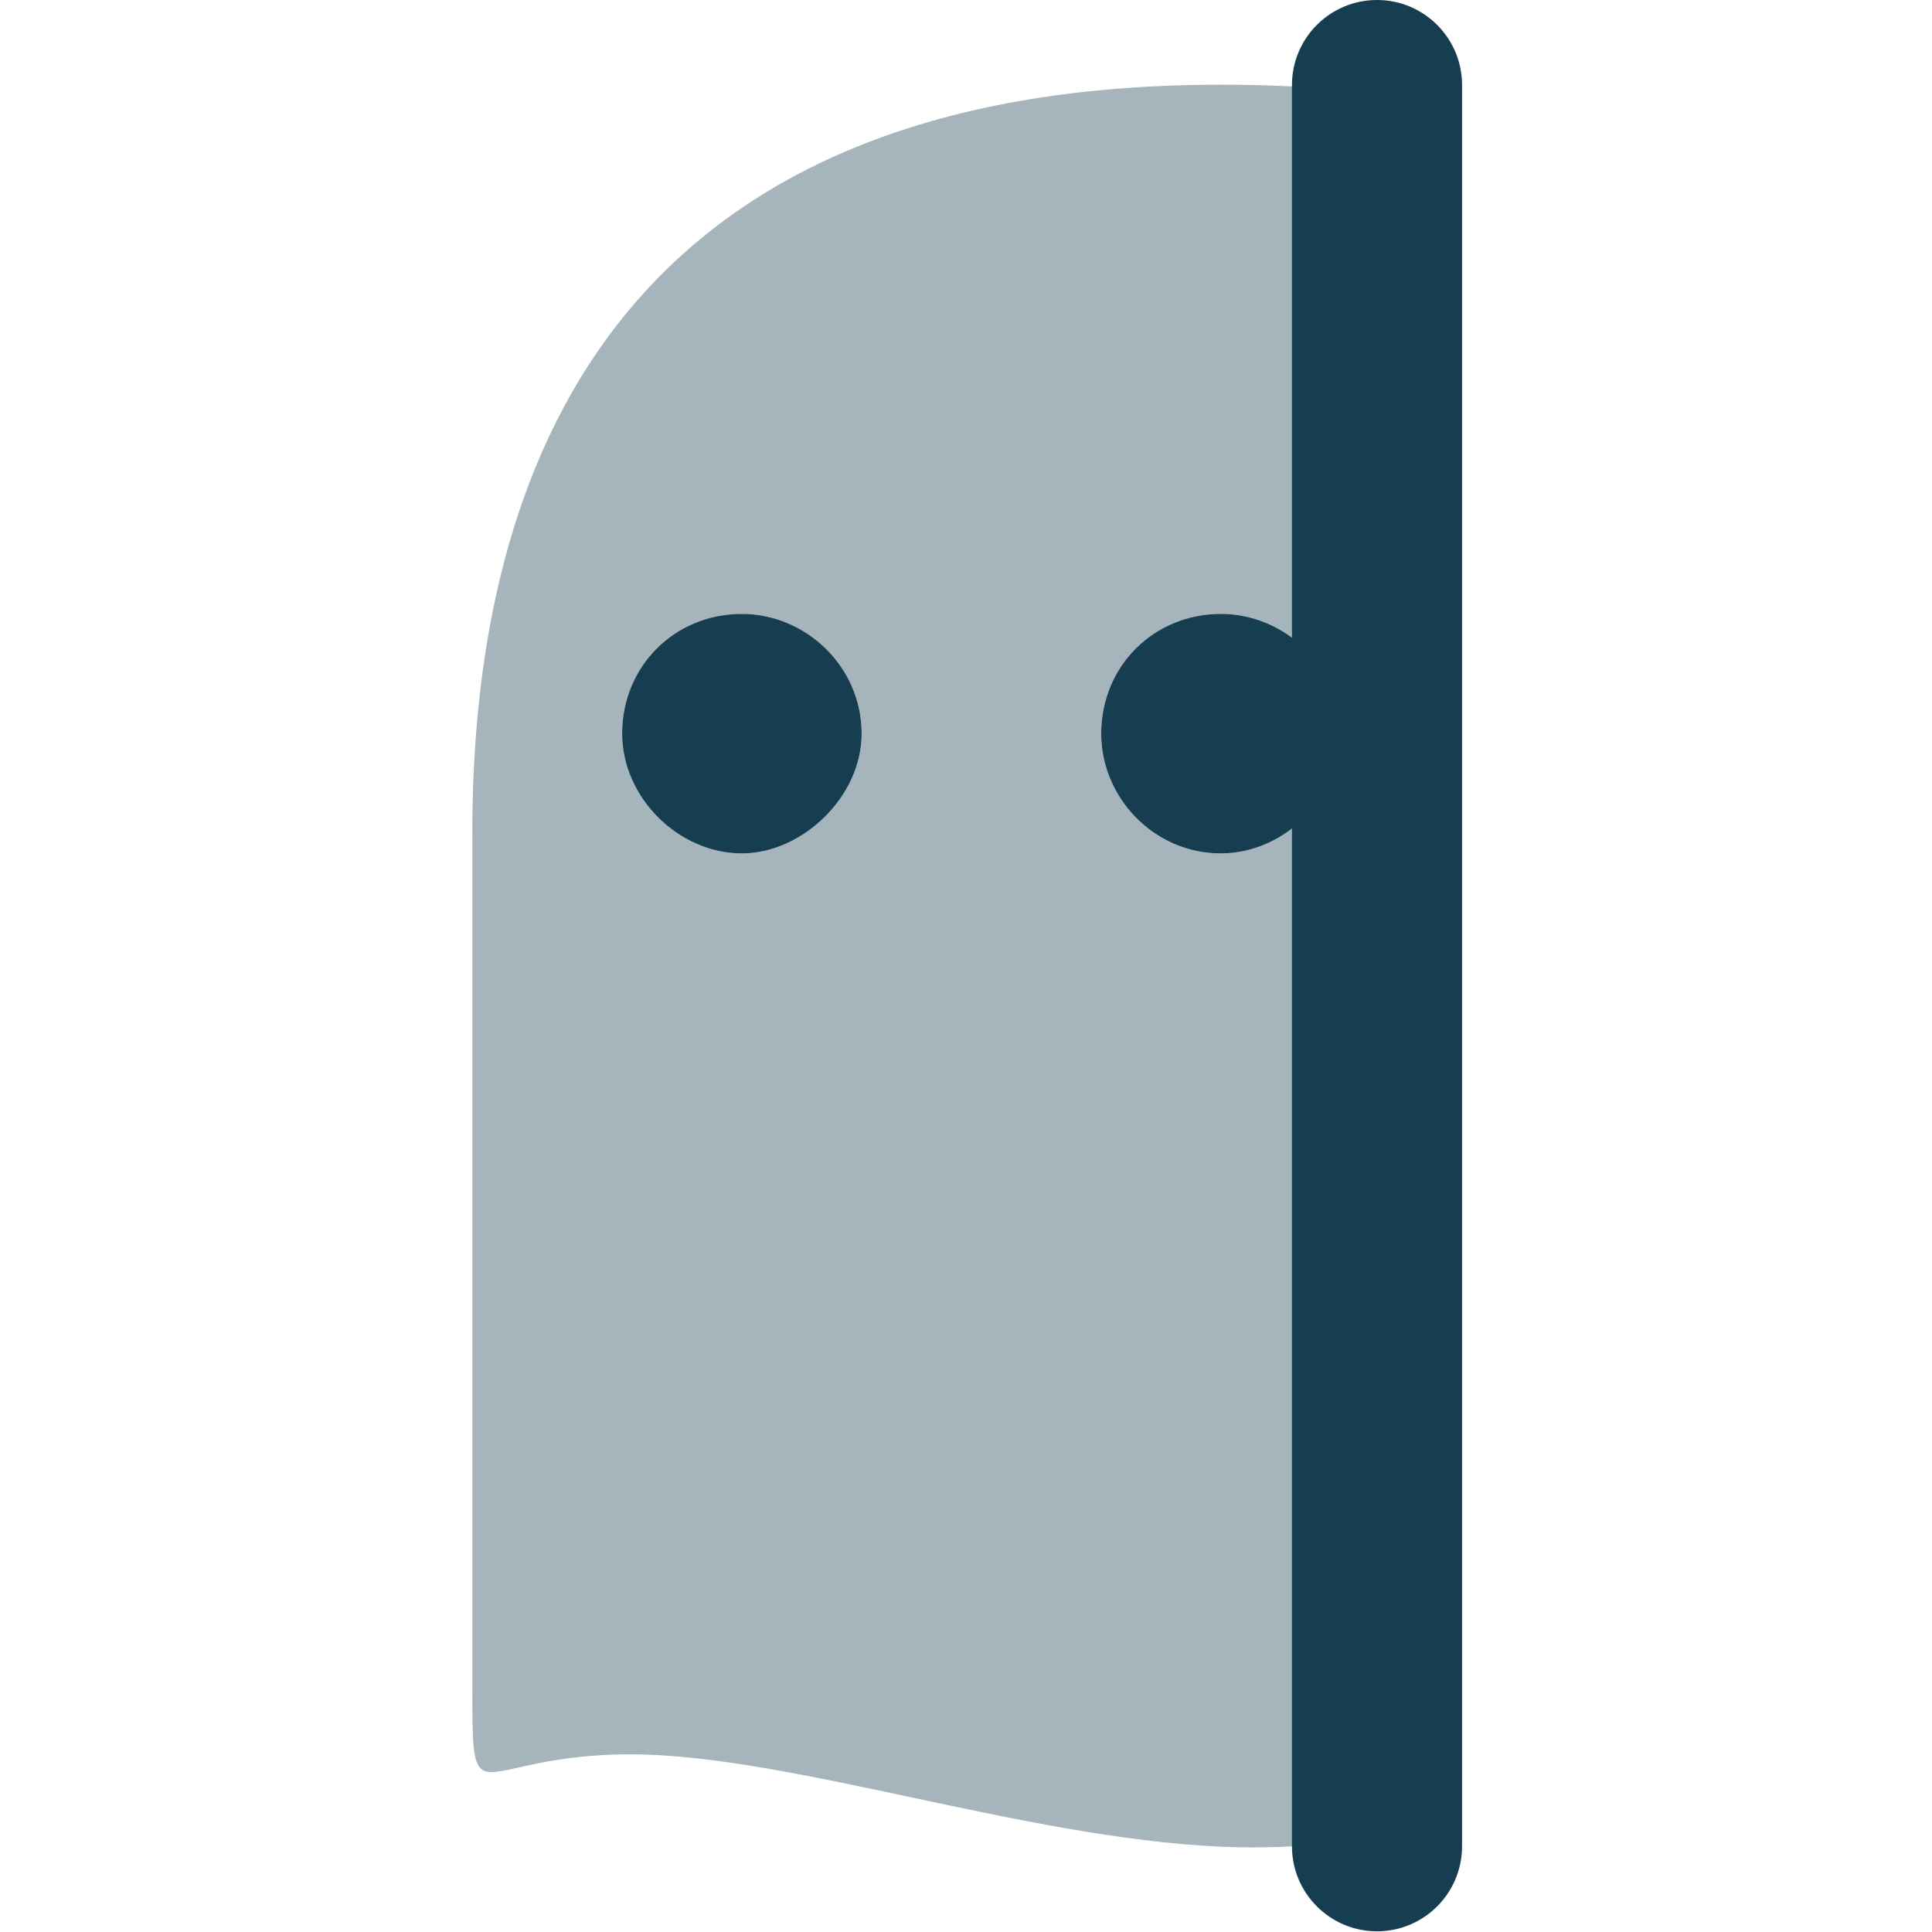<svg width="814" height="814" viewBox="0 0 814 814" fill="none" xmlns="http://www.w3.org/2000/svg">
<g clip-path="url(#clip0)">
<mask id="mask0" style="mask-type:alpha" maskUnits="userSpaceOnUse" x="-105" y="-105" width="686" height="1024">
<rect x="-105" y="-105" width="686" height="1024" fill="#C4C4C4"/>
</mask>
<g mask="url(#mask0)">
<path opacity="0.38" fill-rule="evenodd" clip-rule="evenodd" d="M199 351.059L199 710.308C199 733.618 199 742.91 203.242 745.662C209.621 749.8 225.592 739.153 265.576 739.153C298.947 739.153 340.375 747.983 383.924 757.265C427.258 766.501 472.692 776.185 514.375 778.061C583.285 781.163 649.812 759.582 701.486 742.819C743.059 729.332 775.018 718.964 790.87 727.078C826.426 745.278 829.749 727.078 829.749 699.548L829.749 351.059C829.749 202.36 781.166 35.685 514.375 35.685C247.584 35.685 199 212.198 199 351.059ZM262.114 309.11C262.114 280.726 284.19 258.65 312.574 258.65C339.381 258.65 363.034 280.726 363.034 309.11C363.034 335.916 337.804 359.57 312.574 359.57C285.767 359.57 262.114 335.916 262.114 309.11ZM463.954 309.11C463.954 280.726 486.03 258.65 514.414 258.65C541.221 258.65 564.874 280.726 564.874 309.11C564.874 335.916 541.221 359.57 514.414 359.57C486.03 359.57 463.954 335.916 463.954 309.11Z" fill="#173D50"/>
<path d="M312.574 258.65C284.19 258.65 262.114 280.726 262.114 309.11C262.114 335.917 285.767 359.57 312.574 359.57C337.804 359.57 363.034 335.917 363.034 309.11C363.034 280.726 339.381 258.65 312.574 258.65ZM514.414 258.65C486.03 258.65 463.954 280.726 463.954 309.11C463.954 335.917 486.03 359.57 514.414 359.57C541.221 359.57 564.874 335.917 564.874 309.11C564.874 280.726 541.221 258.65 514.414 258.65Z" fill="#173D50"/>
</g>
<path d="M544.336 35.832C544.336 16.043 560.378 0 580.168 0C599.957 0 616 16.043 616 35.832V777.877C616 797.666 599.957 813.709 580.168 813.709C560.378 813.709 544.336 797.666 544.336 777.877V35.832Z" fill="#173D50"/>
</g>
<defs>
<clipPath id="clip0">
<rect width="814" height="814" fill="white"/>
</clipPath>
</defs>
</svg>
